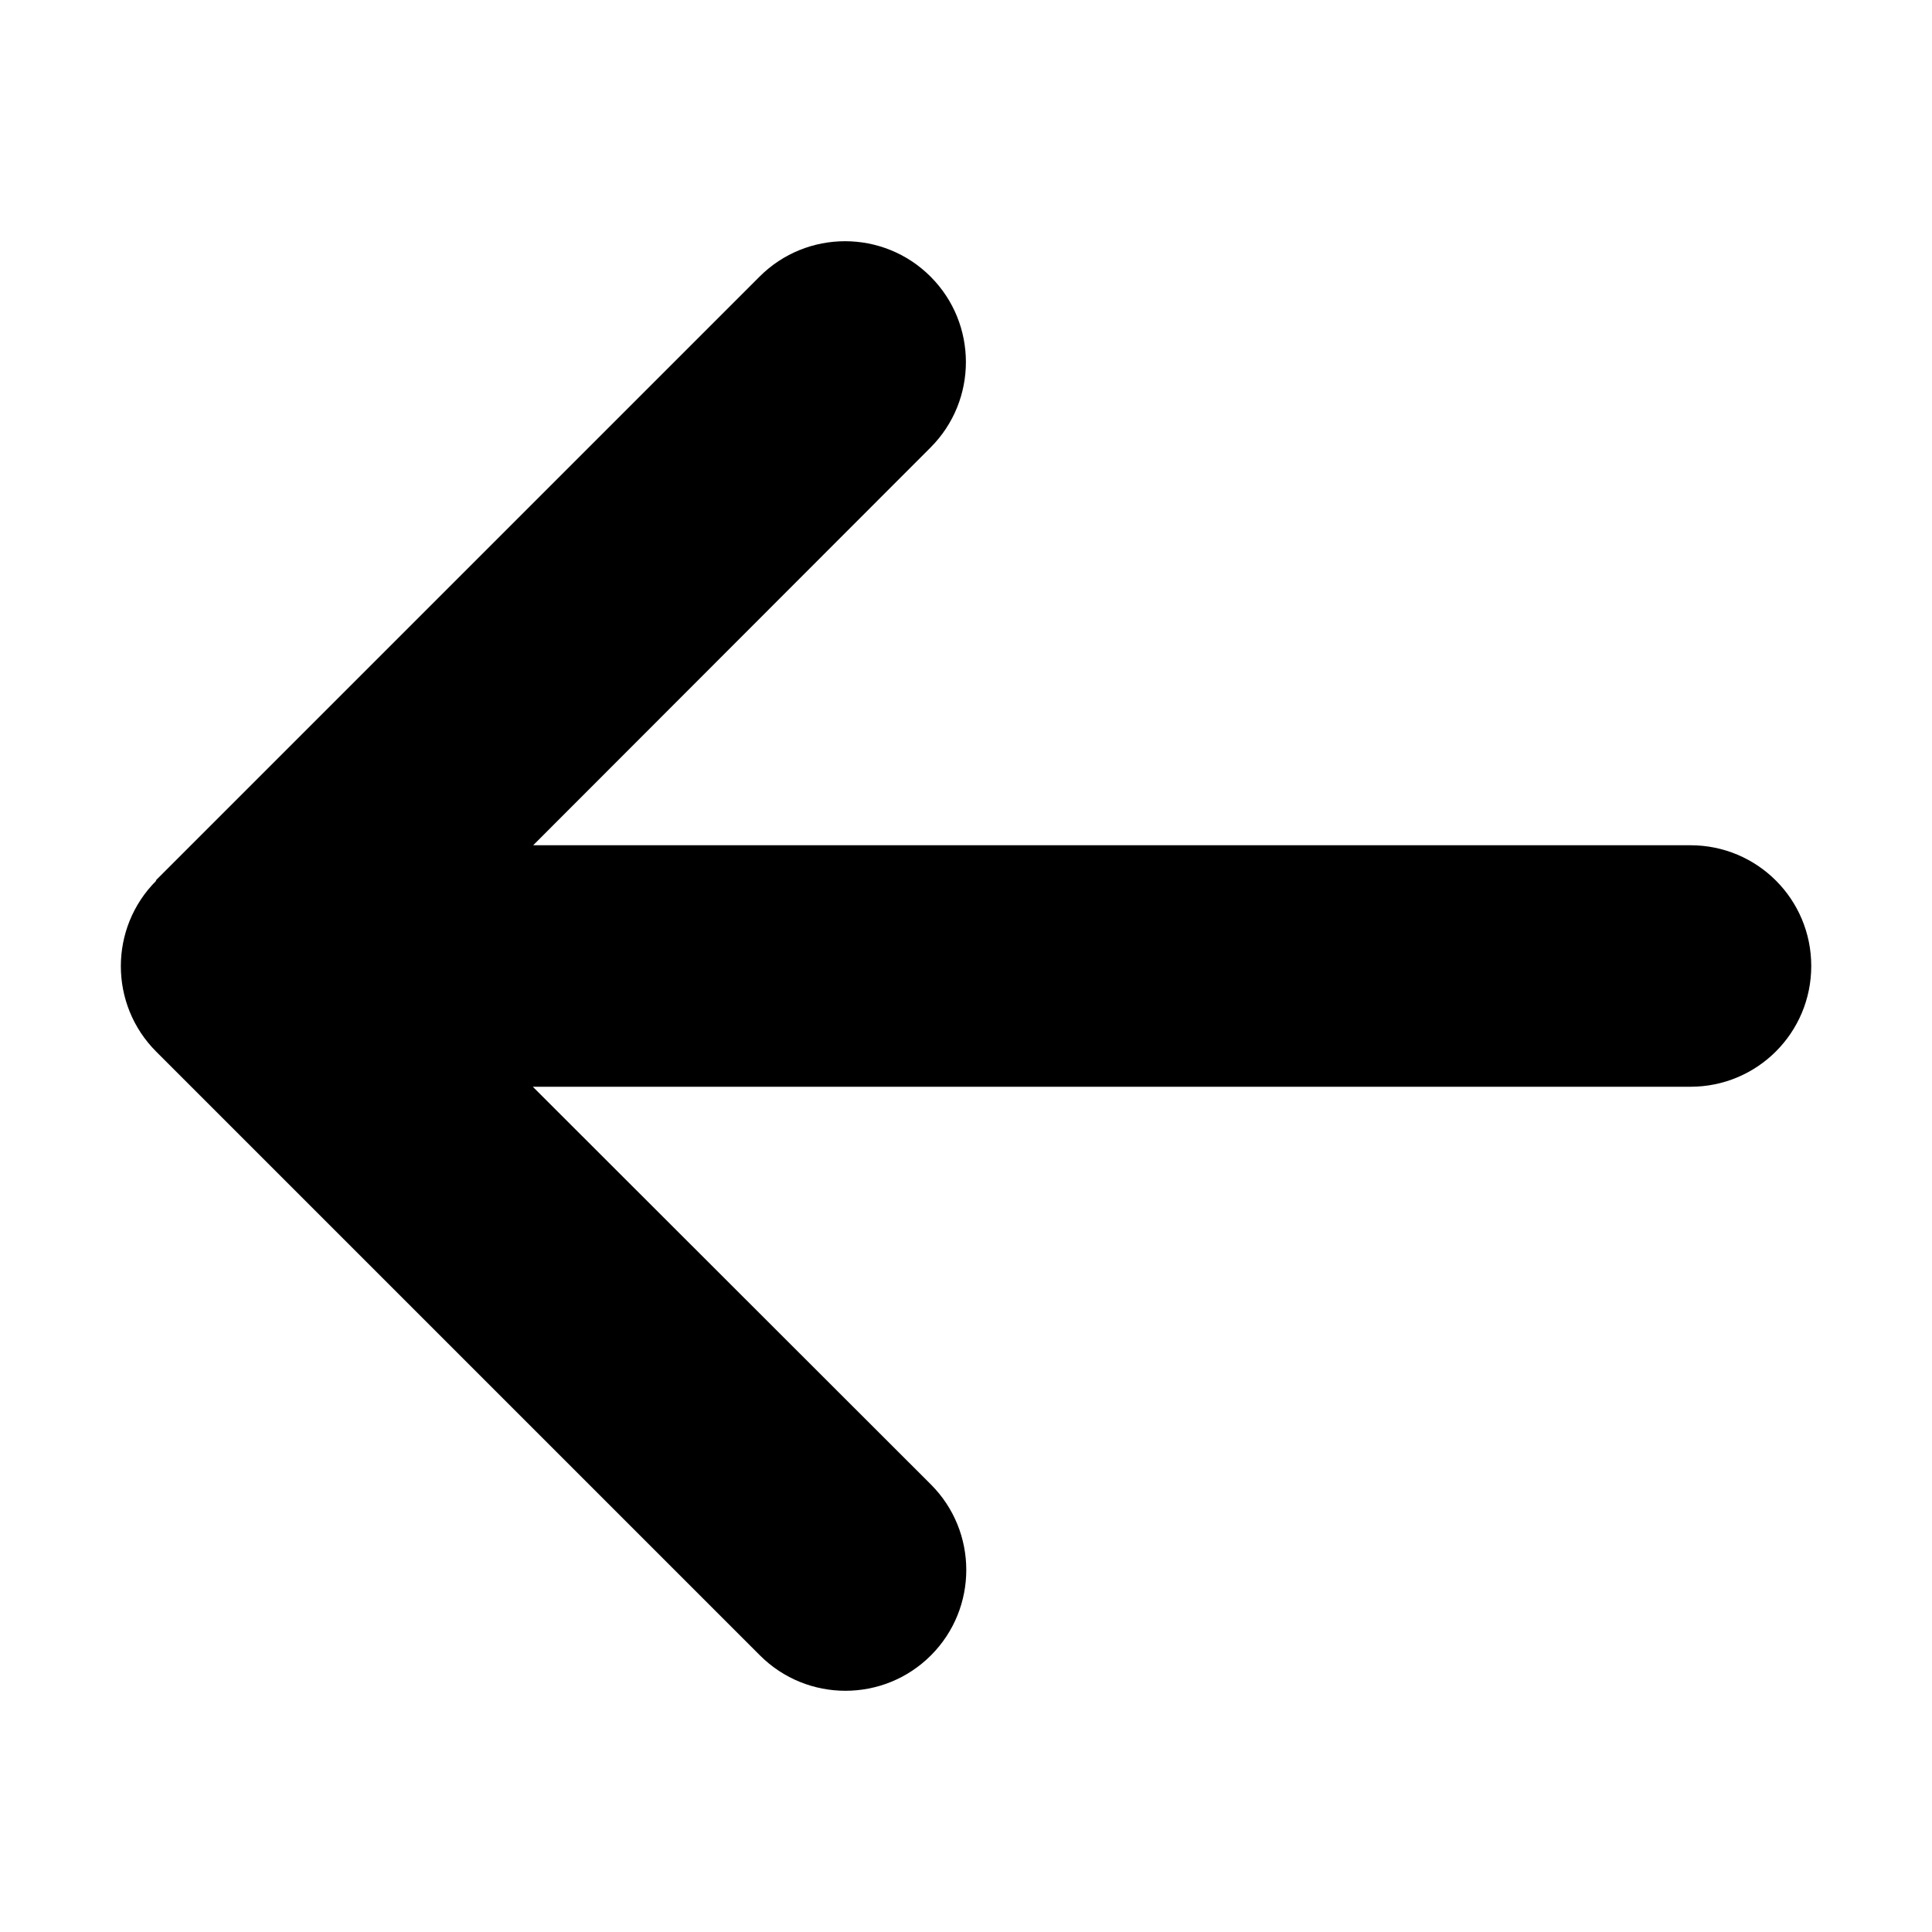 <svg aria-hidden="true" focusable="false" data-prefix="fas" data-icon="arrow-left" class="svg-inline--fa fa-arrow-left " role="img" xmlns="http://www.w3.org/2000/svg" viewBox="0 0 448 512" data-flip="false" data-invert="false" data-rounded="false" style="width: 14px; height: 14px;"><path fill="currentColor" d="M9.4 233.4c-12.5 12.5-12.5 32.8 0 45.3l160 160c12.5 12.5 32.8 12.5 45.3 0s12.5-32.8 0-45.3L109.2 288 416 288c17.7 0 32-14.3 32-32s-14.3-32-32-32l-306.7 0L214.6 118.6c12.5-12.5 12.5-32.8 0-45.3s-32.8-12.5-45.3 0l-160 160z"></path></svg>